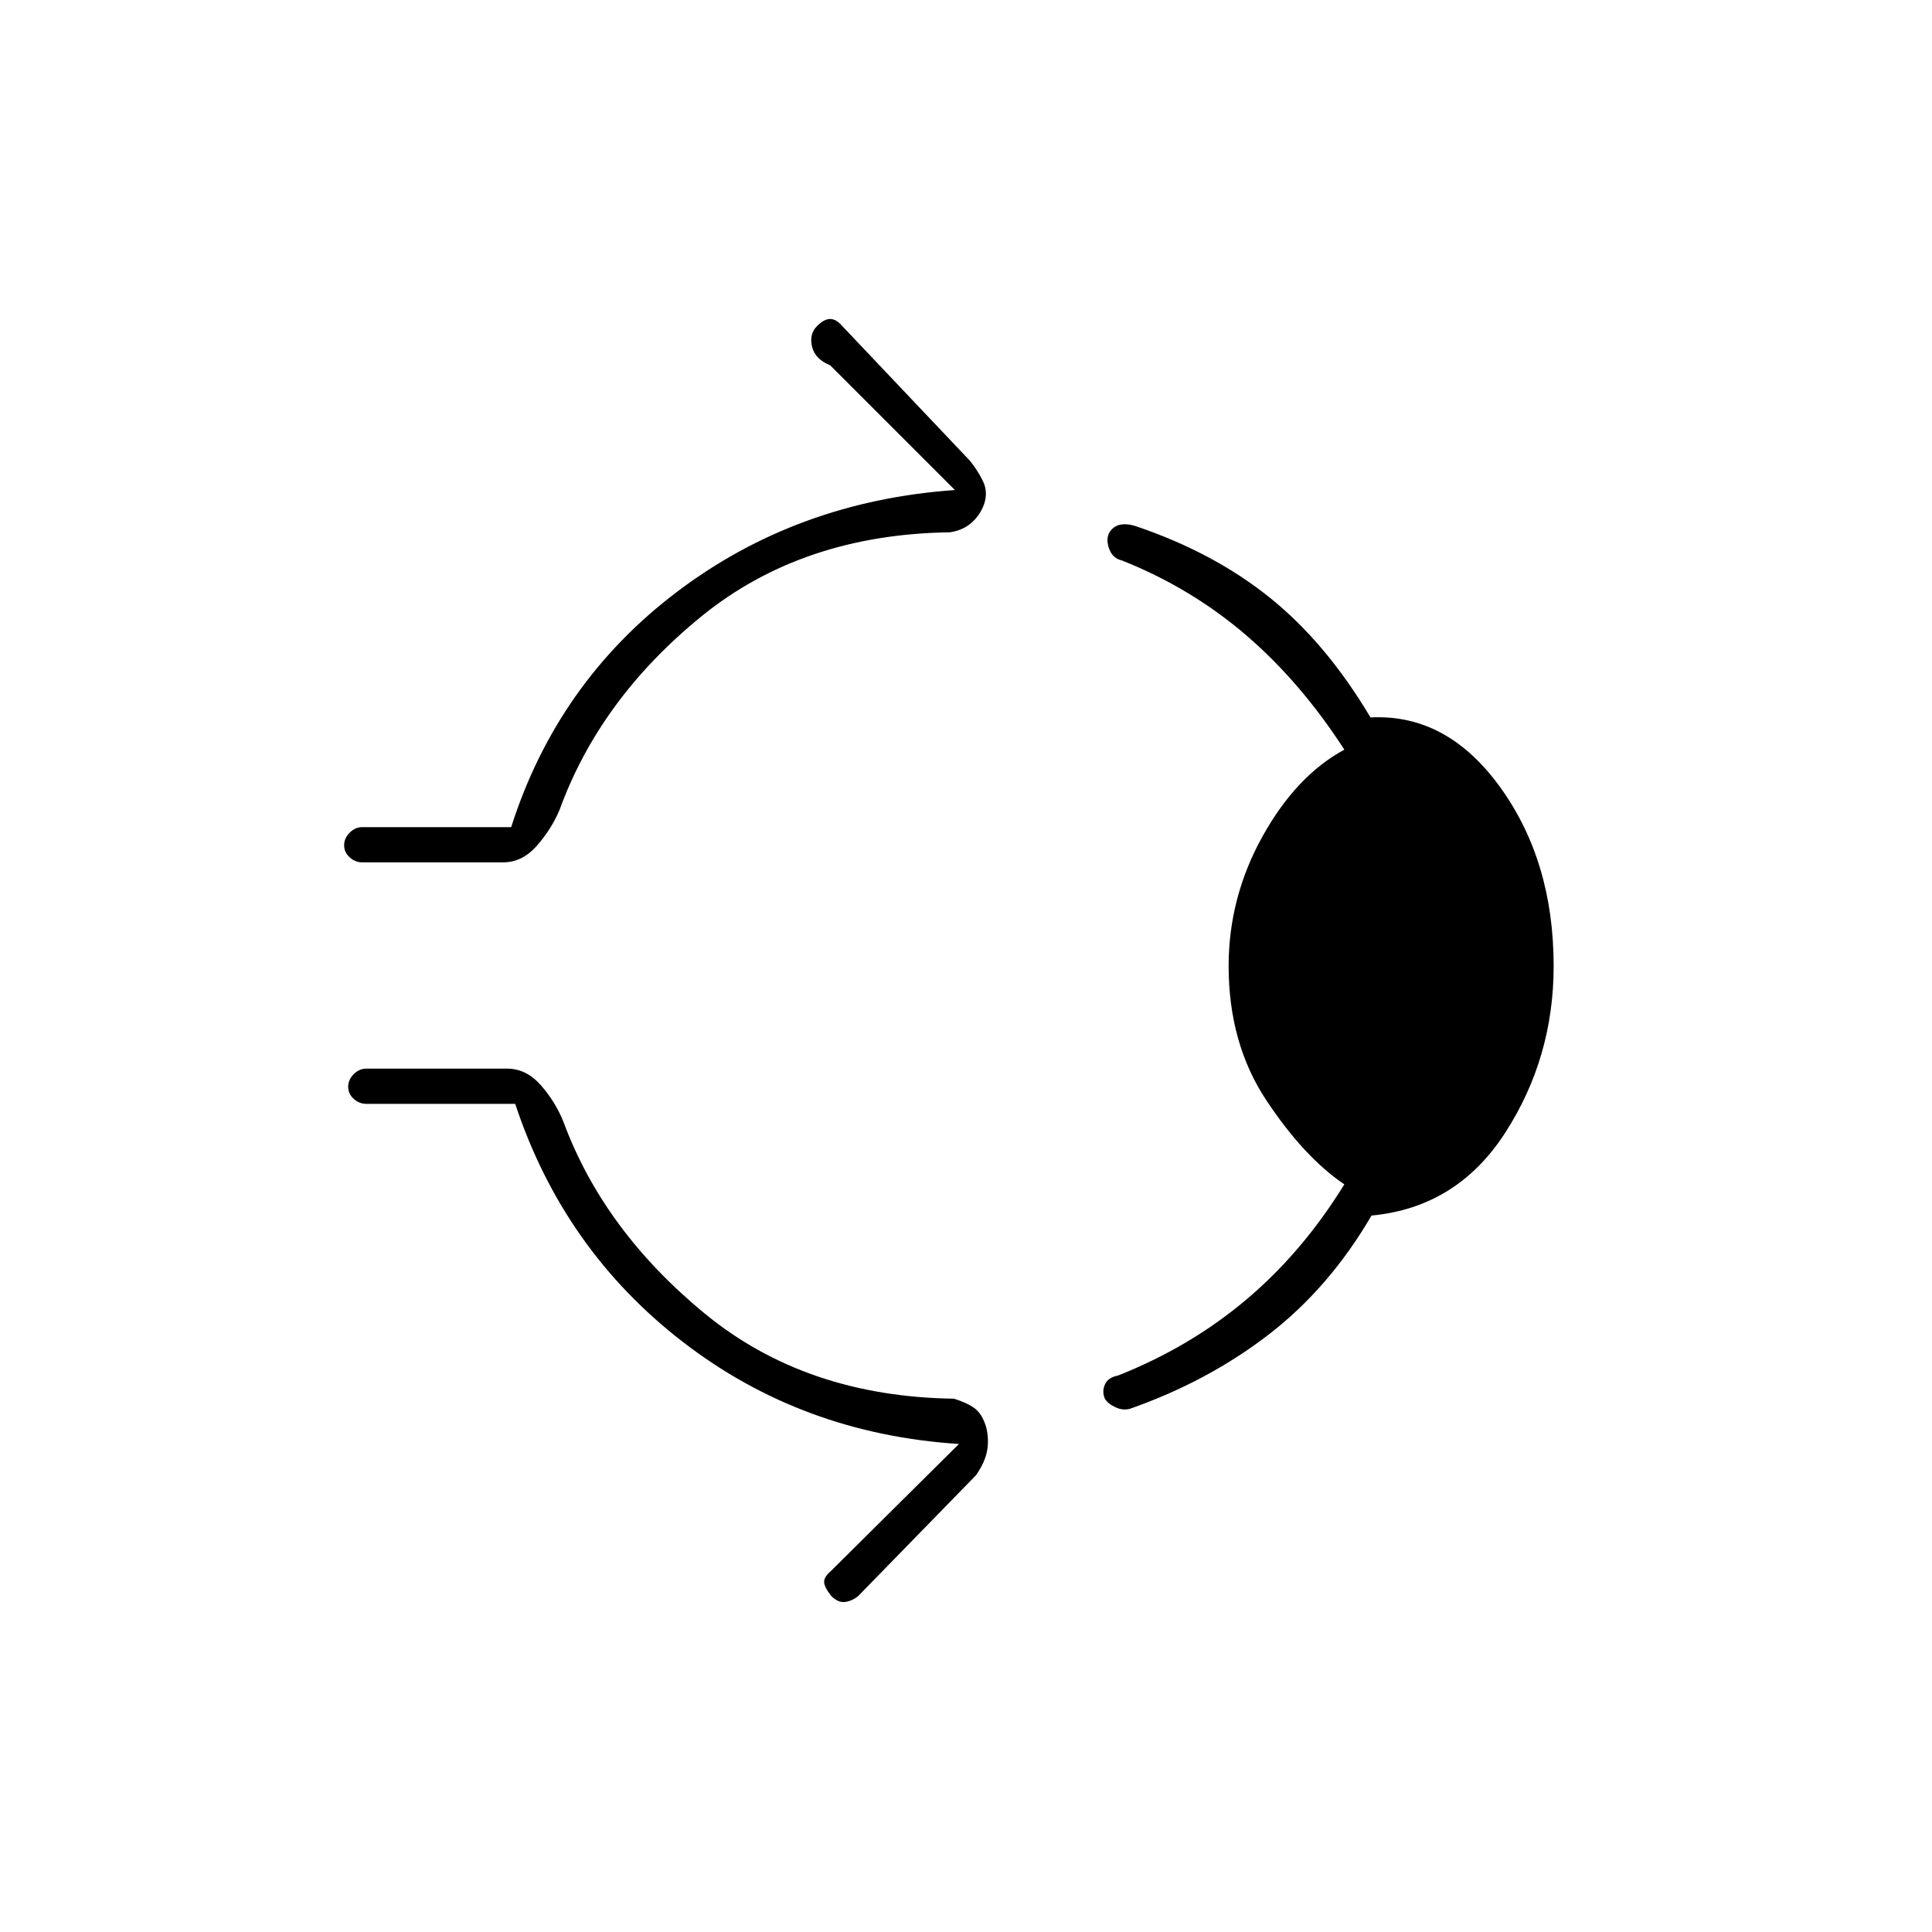 <svg xmlns="http://www.w3.org/2000/svg" height="20" viewBox="0 -960 960 960" width="20"><path d="M406-798q3.5-3.5 6.5-3.5t6 3.5l63.5 67q4 5 6.5 10.25t.5 11.25q-2 5.5-6.25 9.25T472-695.5q-73.5 1-123.75 42t-70.25 96q-4 9.5-11.25 17.75T250-531.5h-70q-3.5 0-6.25-2.5t-2.75-6q0-3.5 2.75-6.25T180-549h74q23-72 82.5-117t138-50.5l-62-62q-7.5-3-9-9.25T406-798Zm204.5 318q0-34 16.75-64.25T668-587.5q-22-34-49.25-57.25T557.5-681.5q-4.5-1-6.25-5.5t-.25-8q2-3.5 5.5-4.25t8 .75q38.5 13 66.5 35.5t50 59.5q38-2 64.5 34.75T772-480q0 45.5-24 82.75T681.5-356q-21 36-51.25 59.25T561.5-260q-3.5 1-7.25-.75T549-265q-1.5-3.5 0-7t6.5-4.5q35.5-14 63.5-37.5t49-57.5q-20-13.5-38.75-41.75T610.5-480ZM413-167q-3.5-4.5-3.5-7t3.5-5.5l63.5-63q-78-5-137.25-50.75T256-411.5h-74q-3.5 0-6.25-2.5t-2.75-6q0-3.5 2.75-6.25T182-429h70q9.5 0 16.75 8.25T280-402.5q20 54 70.25 95.25T474-265q6.5 2 10.25 4.75T490-251q1.5 6 .5 11.75T485-227l-58.5 60q-3 2.5-6.5 3t-7-3Z"/></svg>